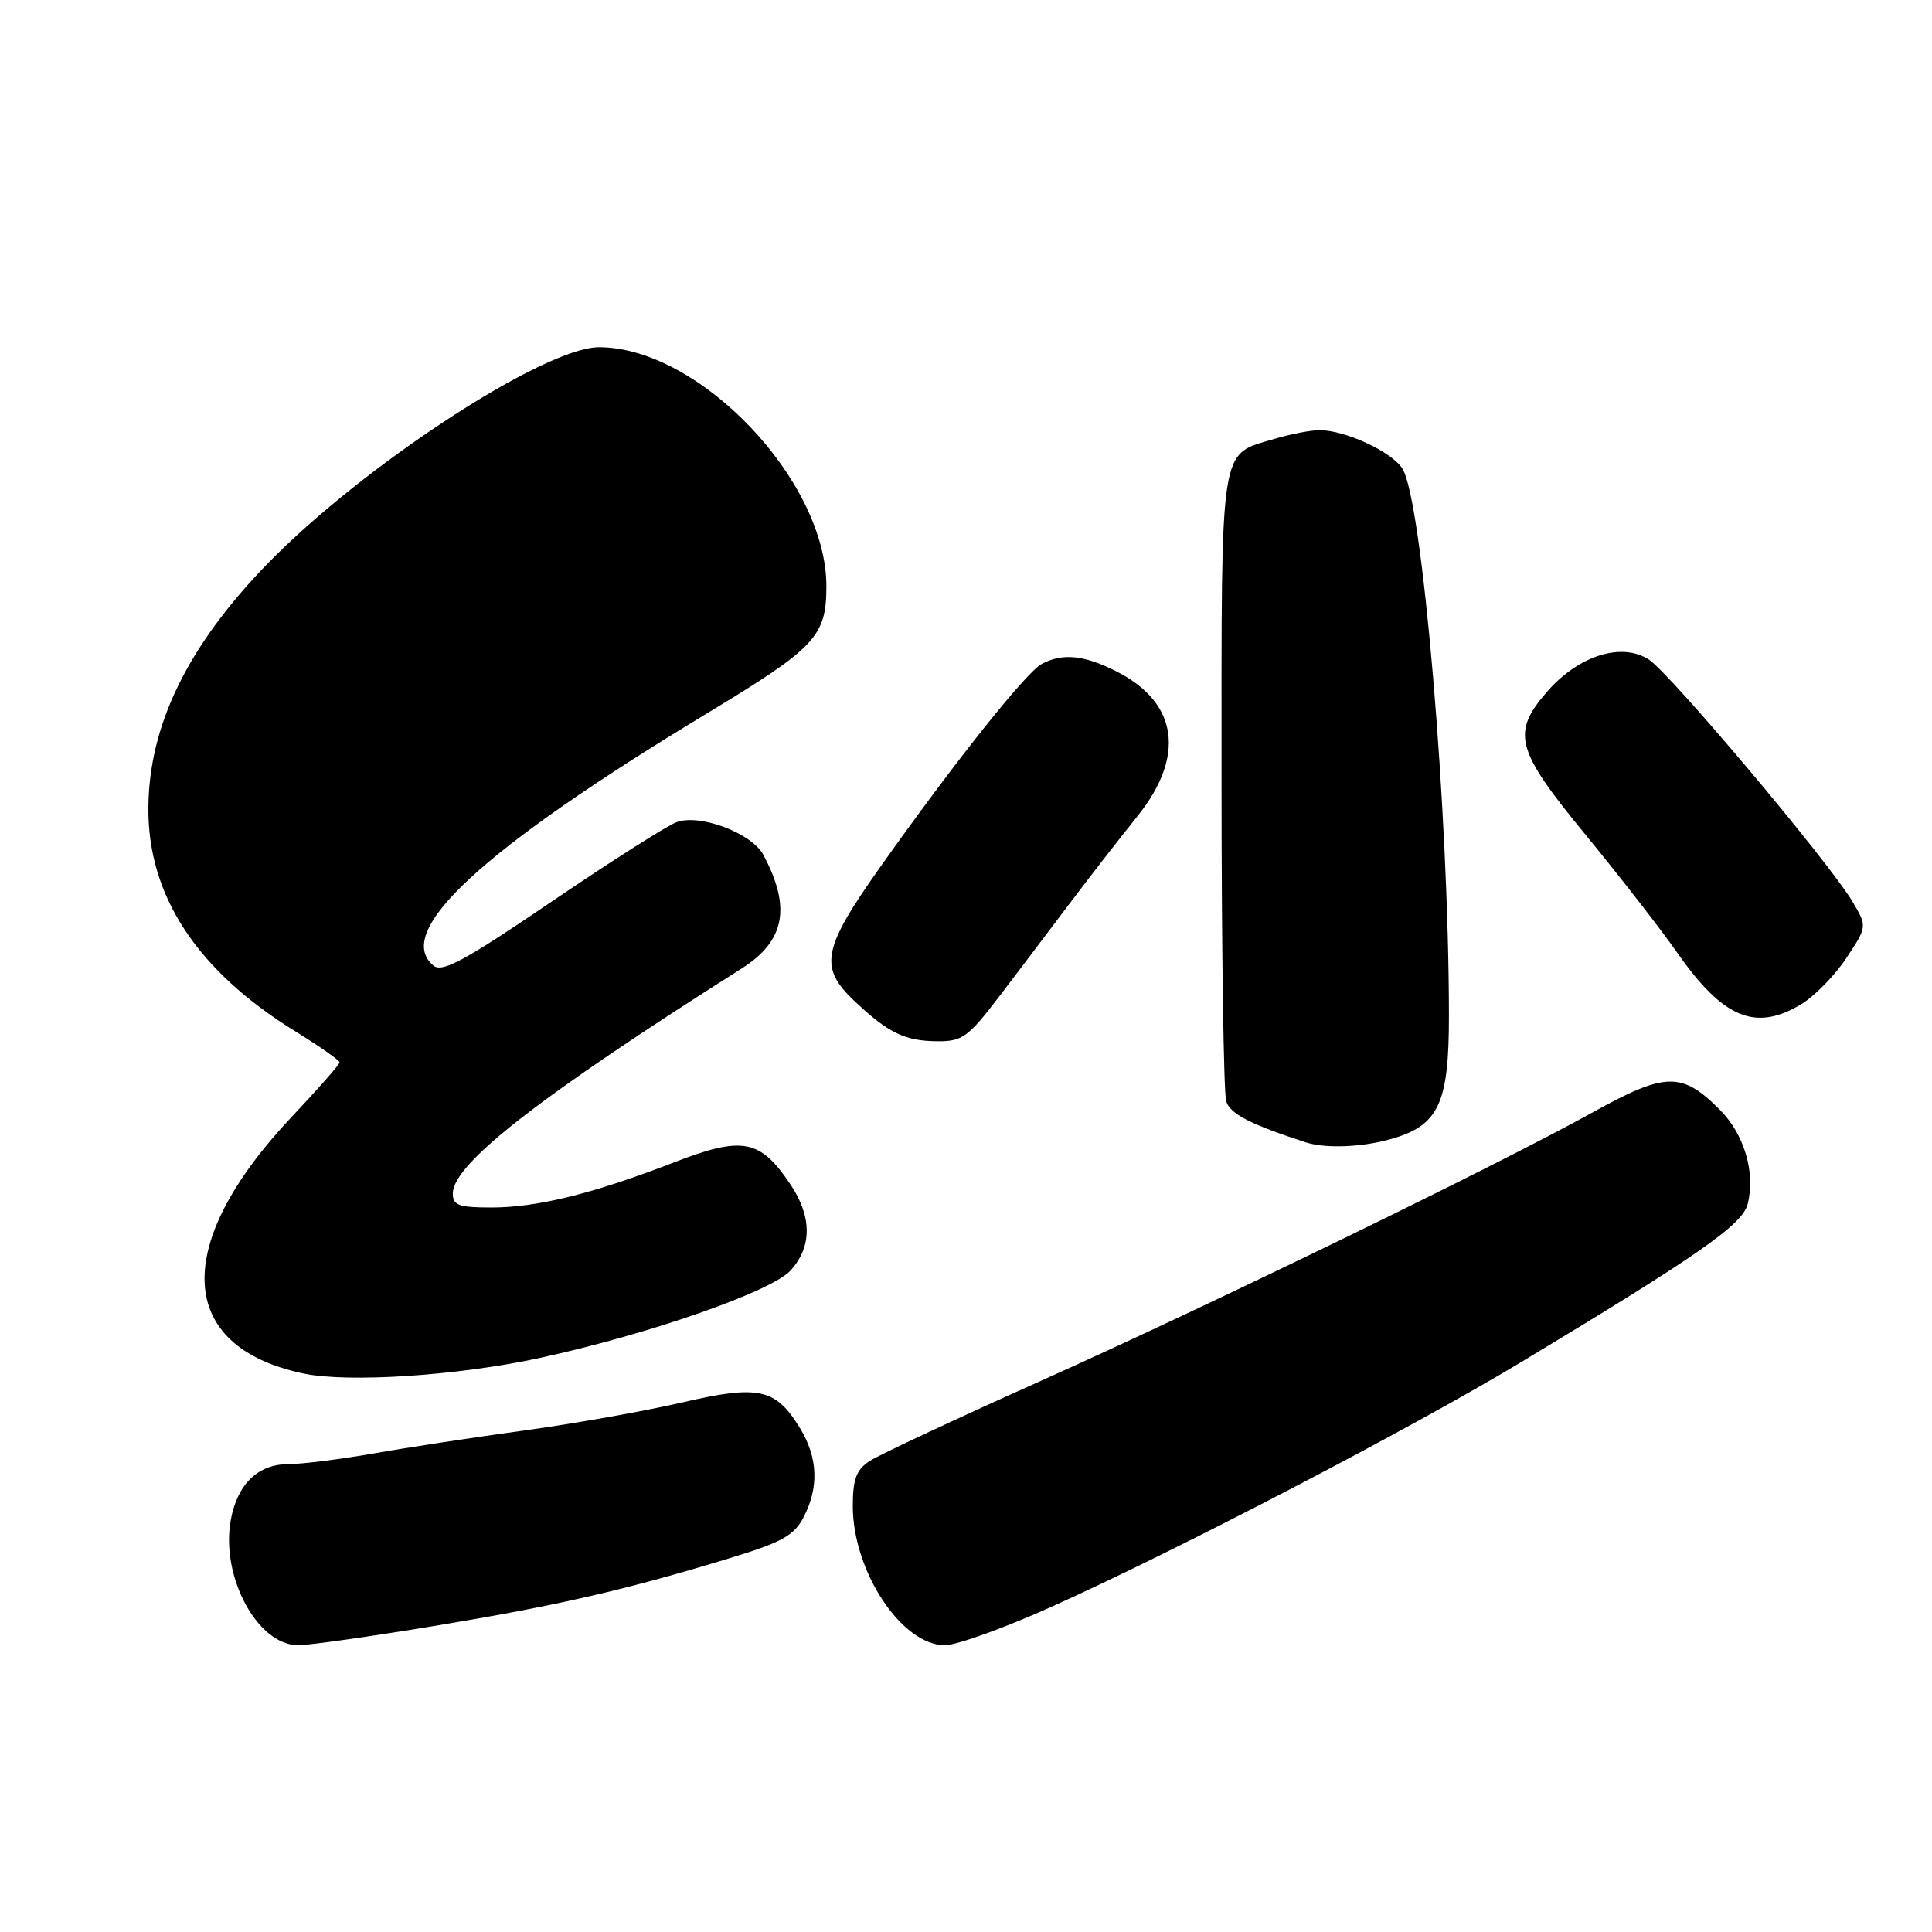 <?xml version="1.0" encoding="UTF-8" standalone="no"?>
<!DOCTYPE svg PUBLIC "-//W3C//DTD SVG 1.1//EN" "http://www.w3.org/Graphics/SVG/1.1/DTD/svg11.dtd" >
<svg xmlns="http://www.w3.org/2000/svg" xmlns:xlink="http://www.w3.org/1999/xlink" version="1.1" viewBox="0 0 256 256">
 <g >
 <path fill="currentColor"
d=" M 57.78 215.41 C 74.04 212.71 82.82 210.69 96.74 206.45 C 103.61 204.36 105.23 203.46 106.49 201.02 C 108.54 197.05 108.38 193.14 106.00 189.23 C 102.78 183.96 100.55 183.47 90.36 185.84 C 85.49 186.97 76.10 188.64 69.51 189.54 C 62.92 190.44 53.92 191.81 49.51 192.59 C 45.10 193.36 40.04 194.00 38.25 194.00 C 34.20 194.00 31.48 196.61 30.59 201.35 C 29.19 208.85 34.09 218.00 39.52 218.00 C 40.97 218.00 49.18 216.83 57.78 215.41 Z  M 139.26 212.94 C 156.13 205.35 186.91 189.31 201.54 180.50 C 225.24 166.22 230.89 162.27 231.58 159.53 C 232.63 155.36 231.12 150.28 227.88 147.04 C 222.84 141.99 220.70 142.04 211.03 147.40 C 198.22 154.50 160.09 173.05 137.50 183.16 C 126.50 188.09 116.49 192.78 115.25 193.58 C 113.47 194.74 113.00 195.98 113.00 199.56 C 113.00 208.21 119.48 218.00 125.20 218.00 C 126.75 218.00 133.07 215.72 139.26 212.94 Z  M 71.50 179.94 C 85.98 176.80 102.20 171.14 104.75 168.35 C 107.62 165.21 107.61 161.20 104.71 156.90 C 100.71 150.95 98.39 150.51 89.34 154.01 C 78.64 158.16 71.17 160.00 65.11 160.00 C 60.80 160.00 60.00 159.71 60.00 158.15 C 60.00 154.23 71.44 145.32 98.29 128.32 C 104.02 124.69 104.87 120.23 101.14 113.26 C 99.60 110.38 92.68 107.79 89.63 108.95 C 88.31 109.45 80.85 114.20 73.05 119.50 C 61.54 127.32 58.60 128.91 57.44 127.95 C 52.03 123.46 63.90 112.52 93.69 94.52 C 108.11 85.81 109.50 84.32 109.50 77.67 C 109.50 63.69 92.72 46.04 79.39 46.01 C 72.16 45.99 48.17 61.64 35.50 74.64 C 24.91 85.51 19.74 96.07 19.66 107.00 C 19.56 118.67 26.10 128.62 39.15 136.67 C 42.37 138.66 45.00 140.50 45.00 140.77 C 45.00 141.04 42.15 144.28 38.67 147.97 C 22.71 164.88 23.32 178.43 40.18 181.99 C 46.11 183.25 60.68 182.29 71.50 179.94 Z  M 184.20 150.96 C 190.62 149.18 192.00 146.29 191.99 134.62 C 191.98 107.53 188.47 66.33 185.83 62.10 C 184.43 59.87 178.26 57.00 174.85 57.00 C 173.68 57.00 171.00 57.52 168.88 58.15 C 161.52 60.36 161.86 58.15 161.86 103.40 C 161.86 125.72 162.14 144.86 162.48 145.93 C 163.01 147.61 165.68 148.98 173.00 151.36 C 175.59 152.20 180.36 152.03 184.20 150.96 Z  M 132.43 132.00 C 134.94 128.70 139.12 123.19 141.71 119.75 C 144.30 116.31 148.35 111.10 150.71 108.16 C 157.09 100.22 156.09 93.13 148.02 89.01 C 143.67 86.79 140.81 86.50 138.03 87.98 C 135.93 89.11 126.36 101.15 116.62 114.91 C 108.94 125.76 108.48 128.17 113.25 132.67 C 117.71 136.88 119.89 137.93 124.18 137.97 C 127.51 138.00 128.28 137.44 132.43 132.00 Z  M 238.71 133.04 C 240.48 131.96 243.16 129.21 244.67 126.92 C 247.42 122.77 247.42 122.77 245.46 119.46 C 242.37 114.26 221.37 89.29 218.50 87.41 C 214.93 85.07 209.24 86.83 205.09 91.55 C 200.21 97.11 200.79 99.29 210.11 110.63 C 214.57 116.06 220.06 123.12 222.30 126.32 C 228.37 134.97 232.66 136.72 238.71 133.04 Z "/>
</g>
</svg>